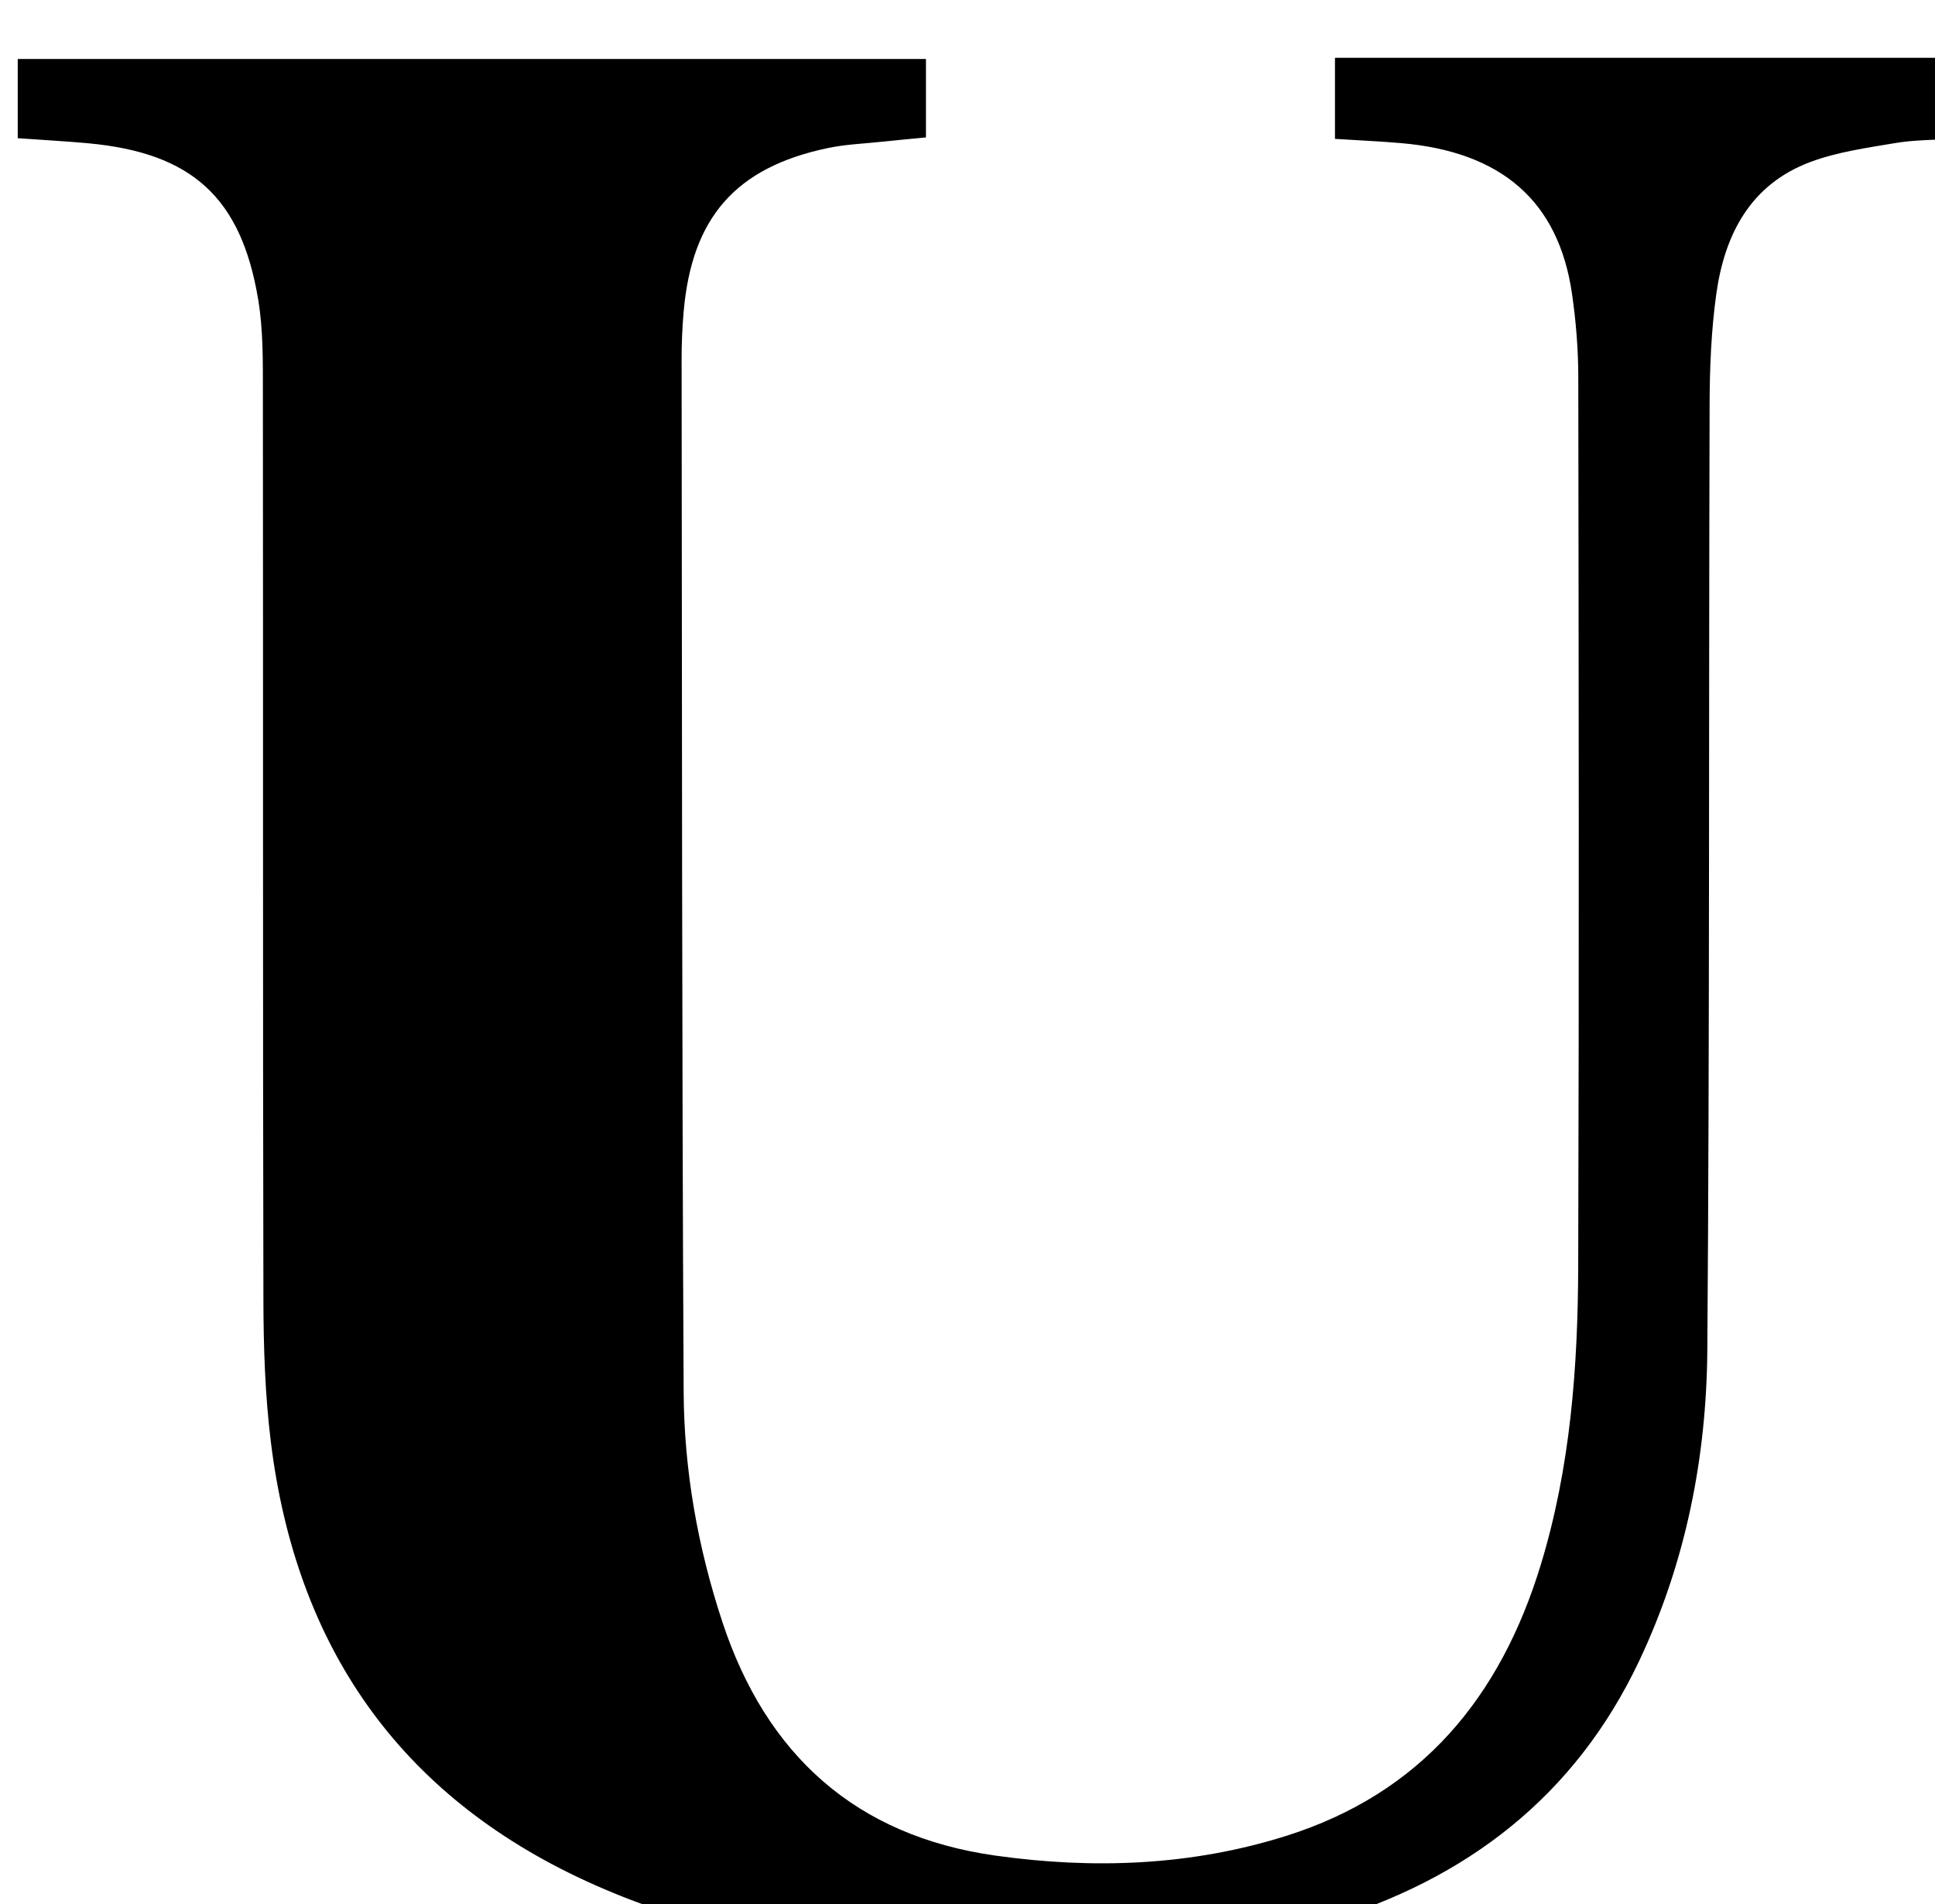 <?xml version="1.0" encoding="iso-8859-1"?>
<!-- Generator: Adobe Illustrator 25.2.1, SVG Export Plug-In . SVG Version: 6.00 Build 0)  -->
<svg version="1.1" xmlns="http://www.w3.org/2000/svg" xmlns:xlink="http://www.w3.org/1999/xlink" x="0px" y="0px"
	 viewBox="0 0 243.595 239.716" style="enable-background:new 0 0 243.595 239.716;" xml:space="preserve">
<g>
	<path d="M2.232,17.398c0-3.578,0-6.563,0-9.973c38.051,0,76.068,0,114.336,0c0,3.227,0,6.323,0,9.874
		c-1.89,0.184-3.672,0.345-5.451,0.535c-2.313,0.247-4.663,0.333-6.929,0.81c-11.585,2.44-17.096,8.745-18.126,20.621
		c-0.173,1.99-0.258,3.995-0.255,5.993c0.052,43.332,0.03,86.664,0.258,129.995c0.052,9.843,1.771,19.536,4.877,28.947
		c5.529,16.759,16.835,26.934,34.358,29.402c12.291,1.731,24.612,1.304,36.603-2.475c17.069-5.378,26.996-17.504,32.071-34.155
		c3.729-12.237,4.665-24.86,4.705-37.534c0.117-37.333,0.064-74.666,0.01-111.999c-0.005-3.488-0.29-7.004-0.791-10.457
		c-1.689-11.64-8.837-17.875-21.539-18.966c-2.634-0.226-5.278-0.342-8.3-0.532c0-3.507,0-6.716,0-10.205c25.822,0,51.59,0,77.77,0
		c0,3.184,0,6.4,0,10.191c-2.395,0.164-4.862,0.138-7.256,0.543c-3.591,0.607-7.281,1.116-10.663,2.379
		c-7.533,2.814-10.795,9.105-11.842,16.589c-0.644,4.601-0.834,9.297-0.847,13.951c-0.116,39.665,0.01,79.332-0.287,118.995
		c-0.102,13.568-2.712,26.782-8.594,39.199c-8.082,17.06-21.733,27.47-39.457,32.804c-17.3,5.206-35.035,5.811-52.94,4.426
		c-13.886-1.073-27.379-3.674-40.093-9.514c-23.683-10.879-36.567-29.648-39.744-55.246c-0.736-5.934-0.932-11.965-0.945-17.953
		c-0.081-38-0.025-76-0.065-113.999c-0.004-3.989,0.058-8.044-0.595-11.955c-2.147-12.859-8.366-18.437-21.372-19.649
		C8.329,17.782,5.522,17.633,2.232,17.398z"/>
</g>
</svg>
